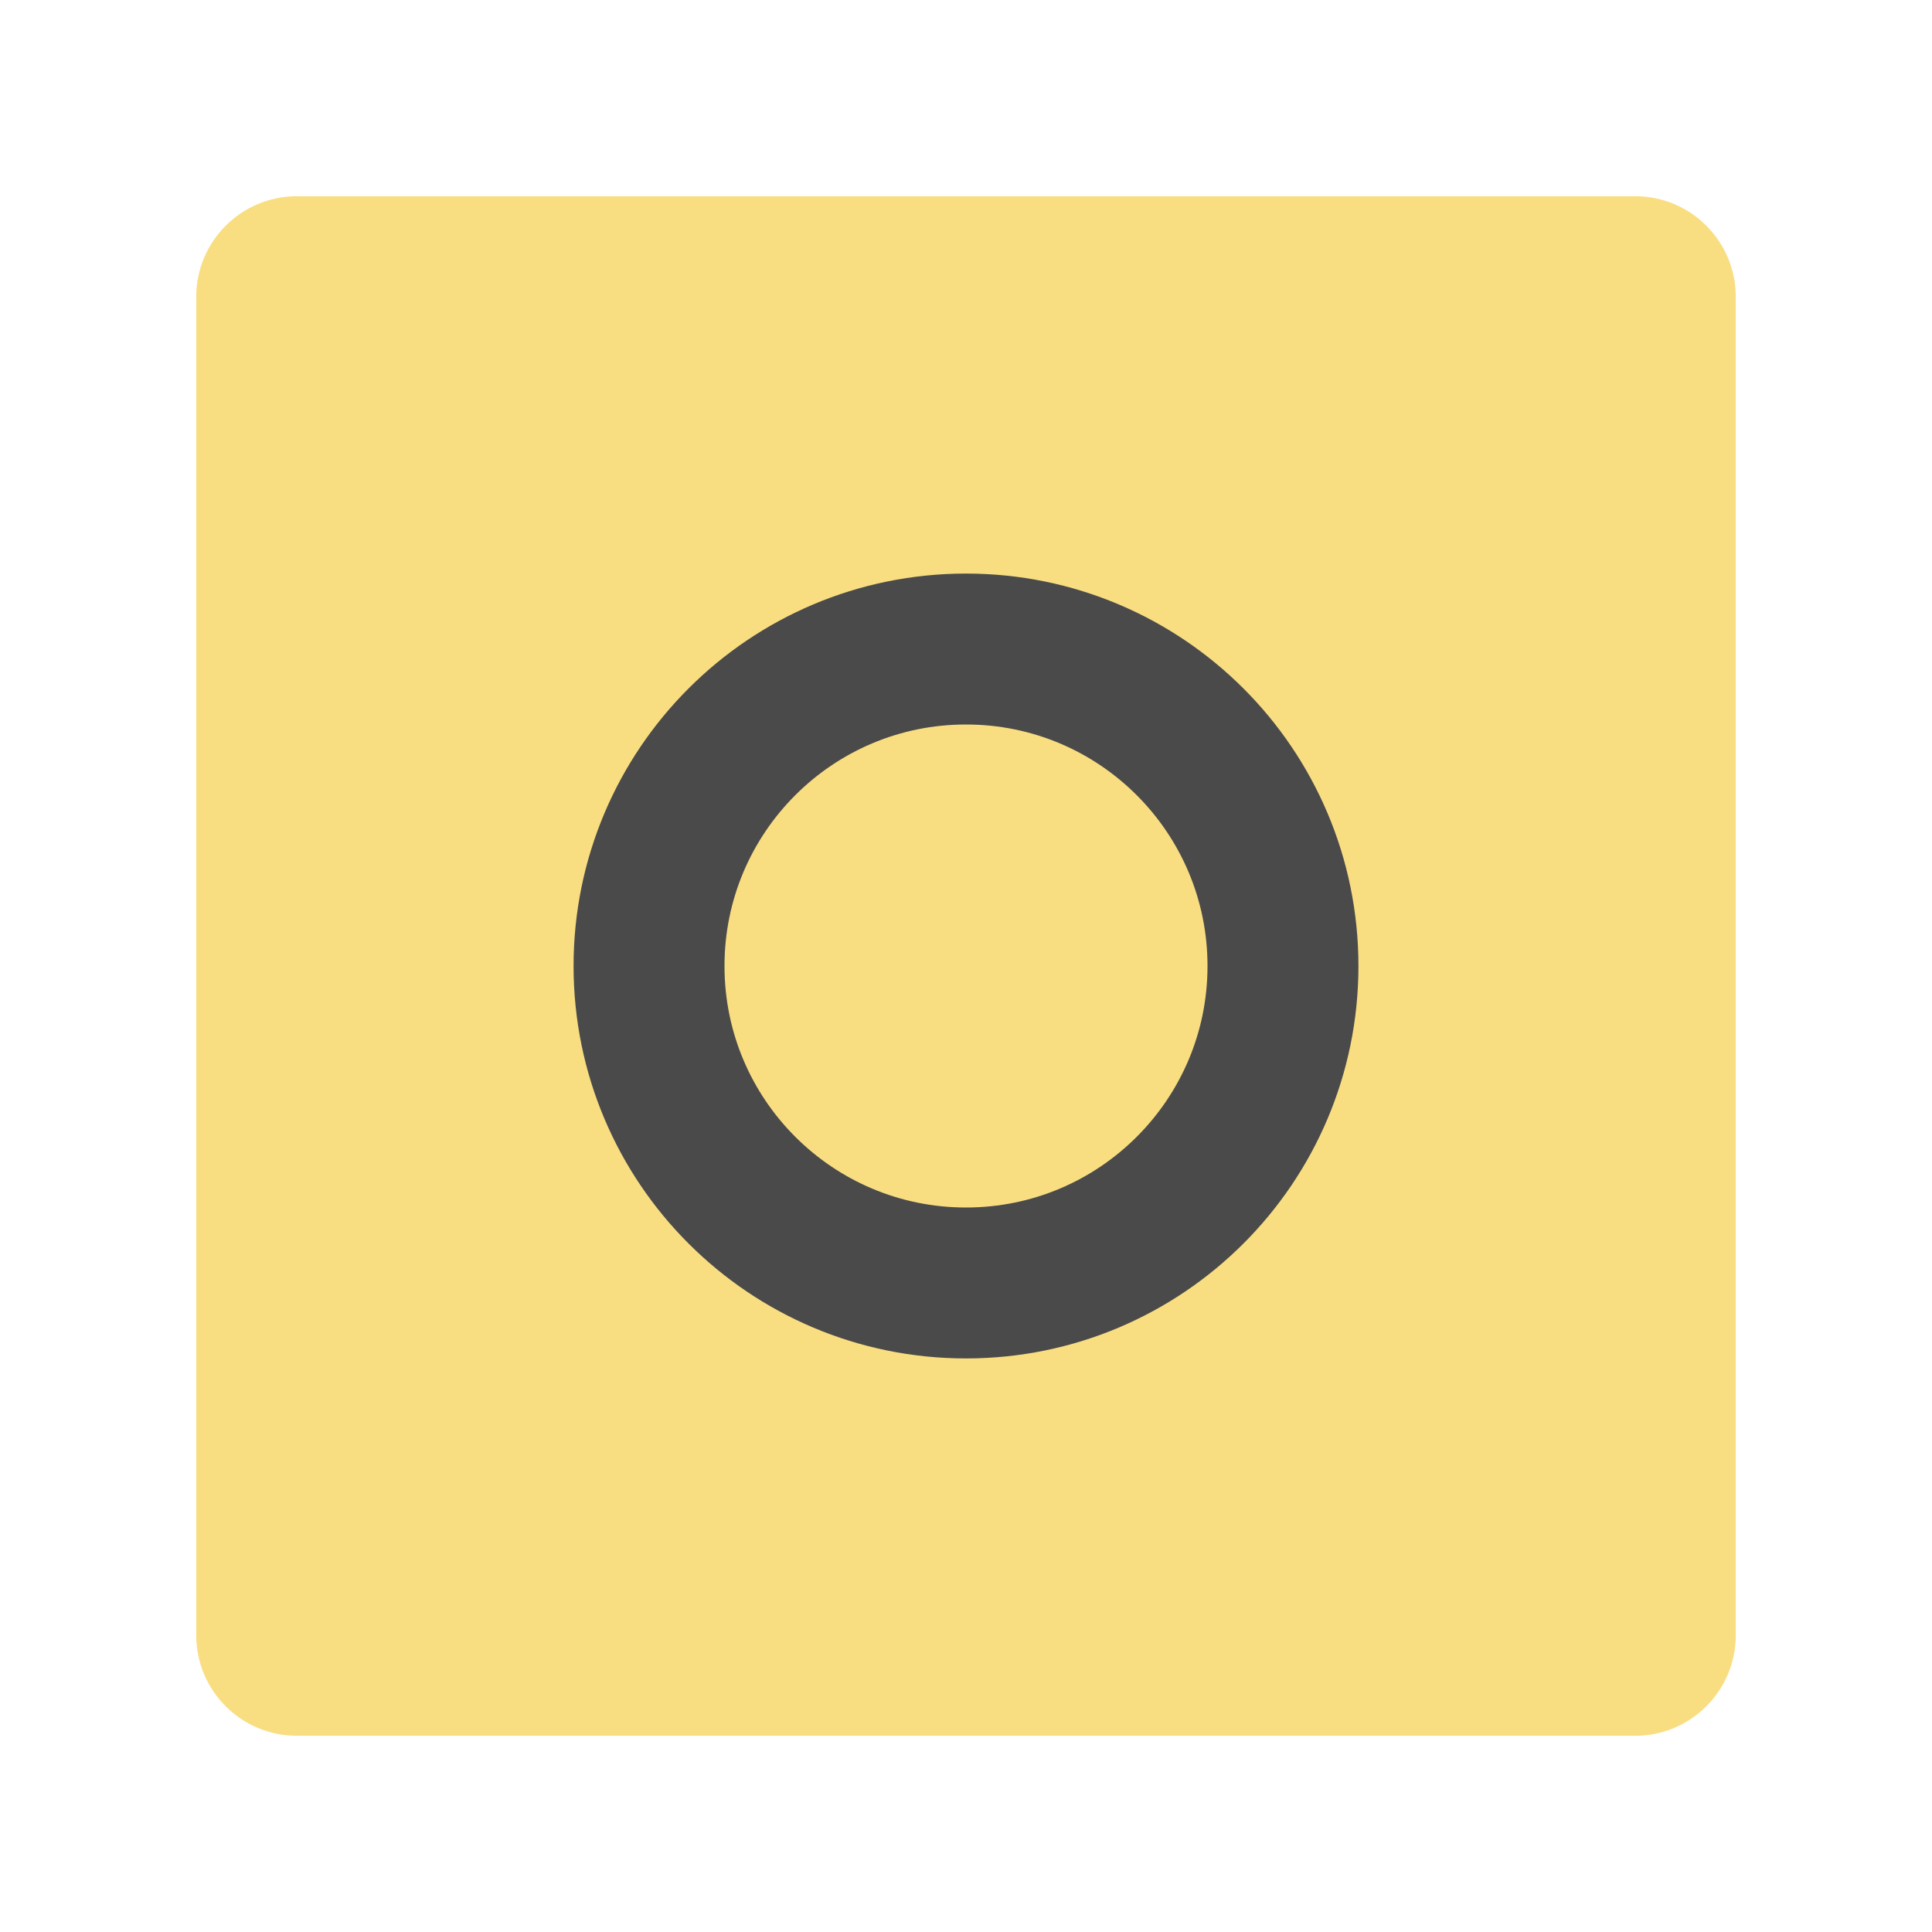 <svg xmlns="http://www.w3.org/2000/svg" width="192" height="192" fill="none"><path fill="#F9DE81" d="M162.5 19.5h-133c-5.523 0-10 4.477-10 10v133c0 5.523 4.477 10 10 10h133c5.523 0 10-4.477 10-10v-133c0-5.523-4.477-10-10-10Z"/><path stroke="#4A4A4A" stroke-width="15" d="M127.5 96c0 17.397-14.103 31.5-31.5 31.5S64.5 113.397 64.5 96 78.603 64.5 96 64.5s31.5 14.103 31.5 31.5Z"/></svg>